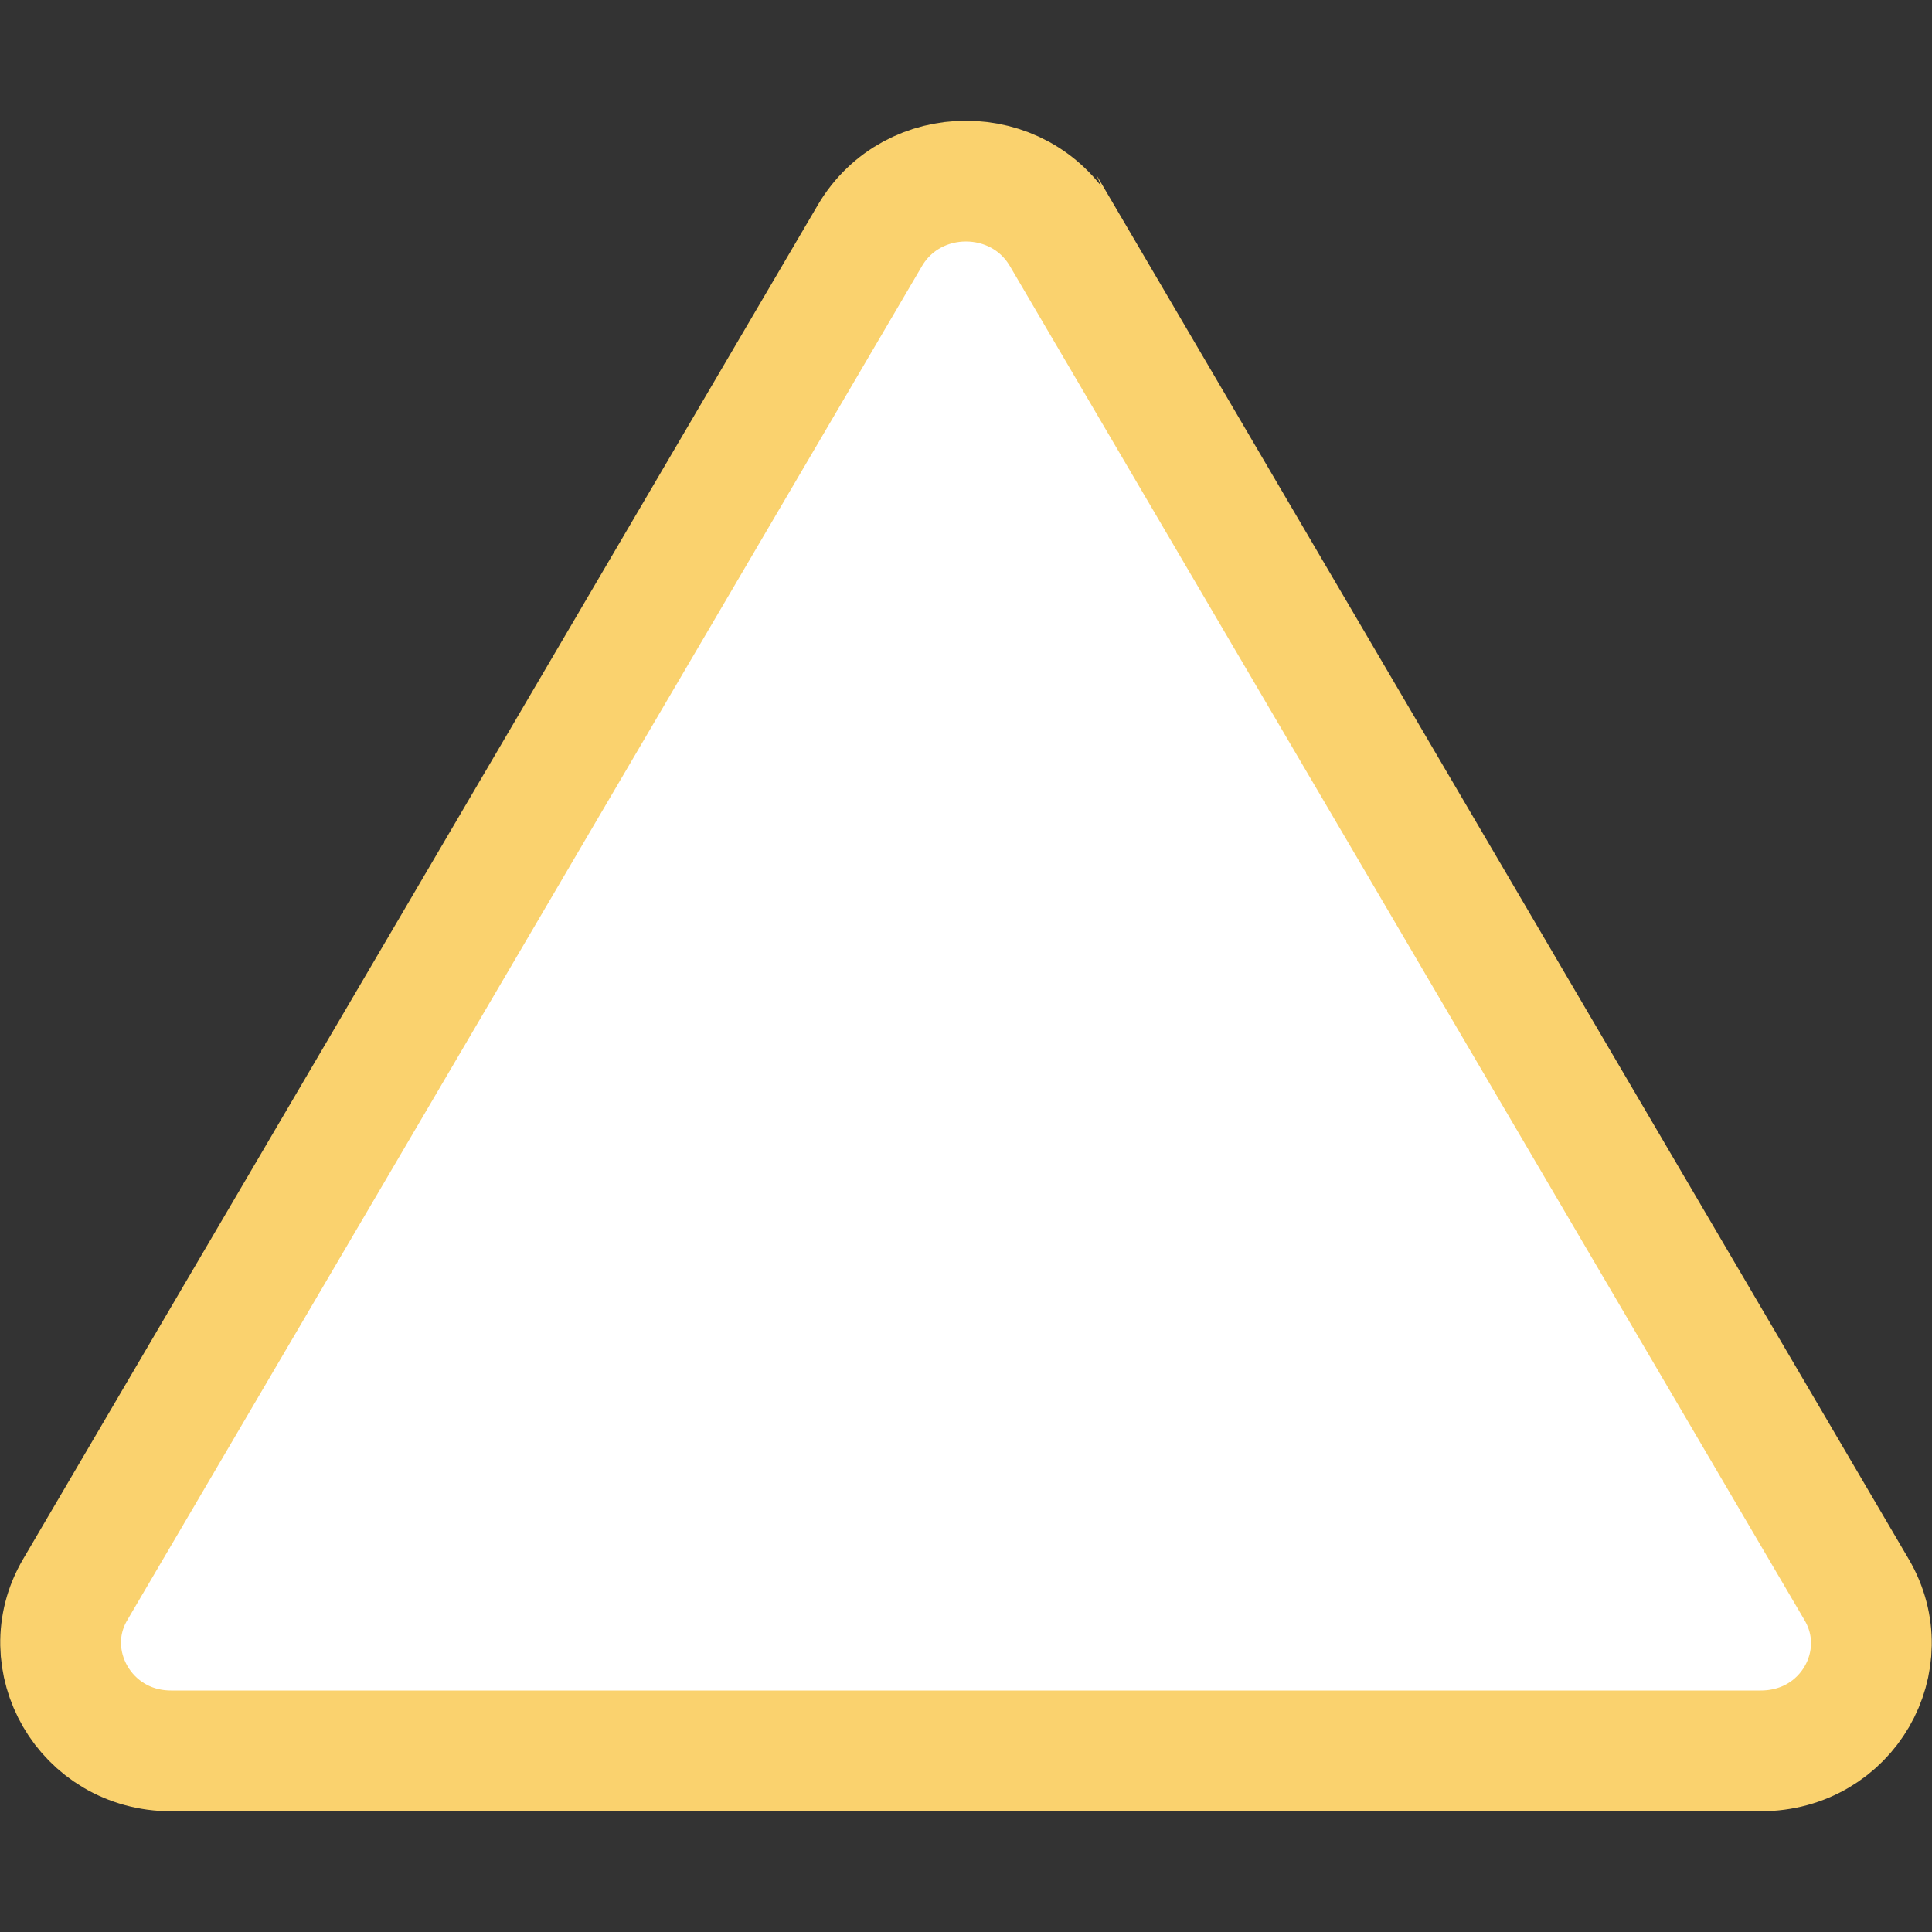 <svg width="32" height="32" viewBox="0 0 32 32" fill="none" xmlns="http://www.w3.org/2000/svg">
<rect x="0" y="0" width="32" height="32" fill="#333333" stroke="none"/>
<path d="M30.751 26.328L30.752 26.33C31.438 27.495 30.605 29 29.162 29H15.999H2.835C1.405 29 0.562 27.49 1.245 26.33L1.246 26.328L7.828 15.114L14.409 3.9C14.409 3.9 14.409 3.9 14.409 3.9C15.116 2.7 16.881 2.7 17.588 3.899C17.588 3.899 17.588 3.9 17.589 3.9L24.17 15.114L30.751 26.328Z" fill="white" stroke="#FAD26E" stroke-width="2"/>
</svg>

